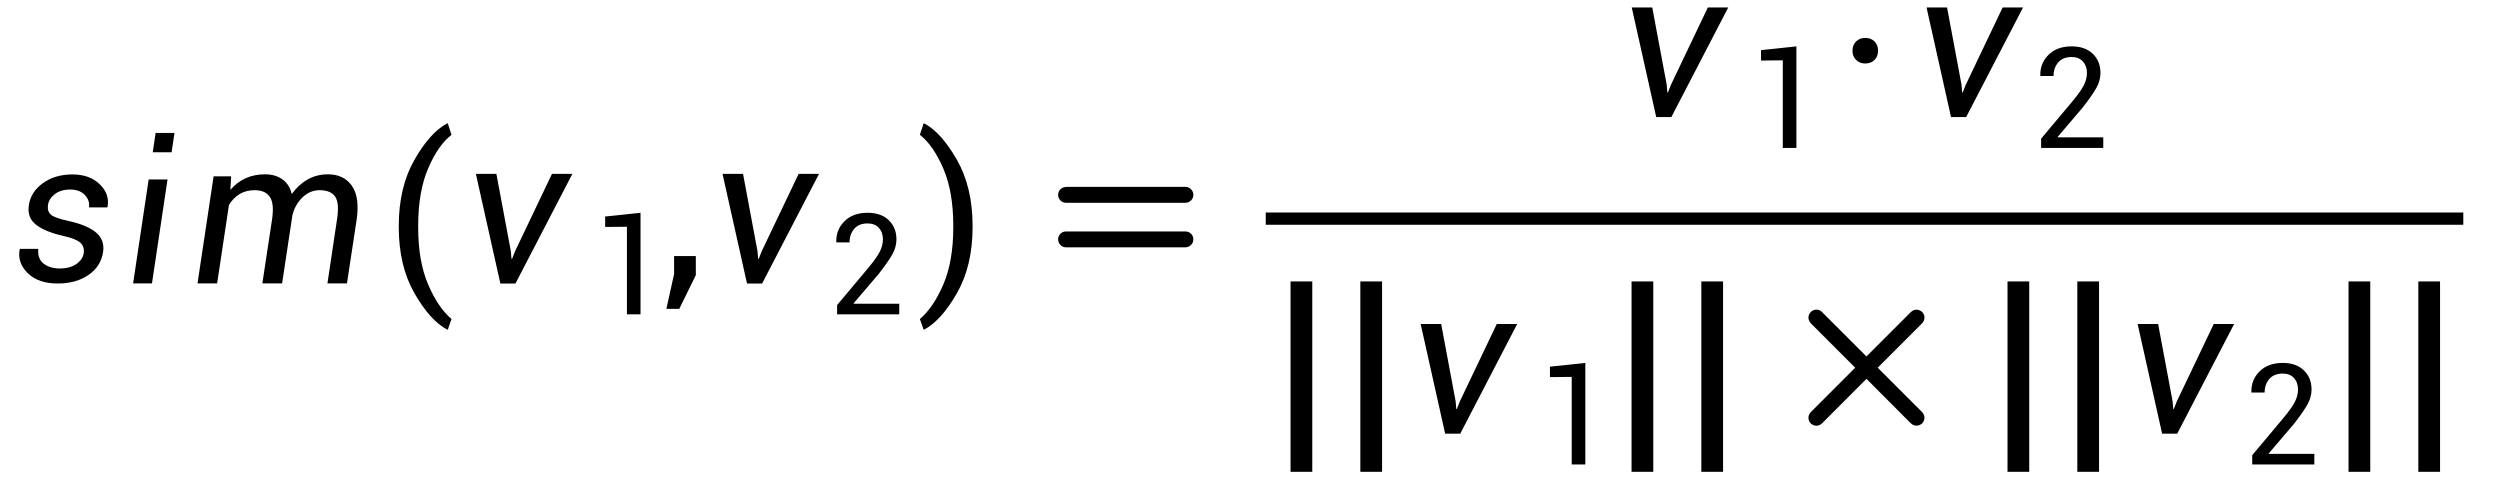 <svg wpsType="latex" version="1.1" xmlns="http://www.w3.org/2000/svg" xmlns:xlink="http://www.w3.org/1999/xlink" width="204" height="41" overflow="hidden" viewBox="0 0 204 41"><defs><path id="_glypy_0x28" d="M270 -504Q270 -855 411.5 -1103.5Q553 -1352 709 -1435L715 -1434L748 -1331Q626 -1236 536.0 -1025.5Q446 -815 446 -506V-494Q446 -185 536.0 25.0Q626 235 748 339L715 435H709Q553 352 411.5 104.0Q270 -144 270 -496Z"></path><path id="_glypy_0x29" d="M580 -504V-496Q580 -144 438.5 104.0Q297 352 141 435H136L102 339Q225 235 315.0 25.0Q405 -185 405 -494V-506Q405 -815 314.5 -1025.5Q224 -1236 102 -1331L136 -1434L141 -1435Q297 -1352 438.5 -1103.5Q580 -855 580 -504Z"></path><path id="_glypy_0x2c" d="M307 -59 157 247H40L110 -69V-232H307Z"></path><path id="_glypy_0x31" d="M816 0H631V-1191L335 -1188V-1330L816 -1381Z"></path><path id="_glypy_0x32" d="M980 0H135V-126L563 -636Q677 -774 717.5 -856.0Q758 -938 758 -1021Q758 -1115 703.0 -1175.5Q648 -1236 550 -1236Q430 -1236 367.0 -1162.0Q304 -1088 304 -978H126L124 -984Q119 -1150 235.0 -1265.5Q351 -1381 550 -1381Q733 -1381 837.5 -1280.0Q942 -1179 942 -1019Q942 -912 882.5 -809.0Q823 -706 702 -551L359 -149L361 -144H980Z"></path><path id="_glypy_0x3d" d="M1306 -859H224L222 -858Q192 -857 172.0 -836.5Q152 -816 152 -787Q152 -757 173.0 -736.0Q194 -715 224 -715H1307Q1337 -716 1357.5 -736.5Q1378 -757 1378 -787Q1378 -816 1357.0 -837.5Q1336 -859 1306 -859ZM1306 -455H222Q192 -454 172.0 -433.0Q152 -412 152 -383Q152 -353 173.0 -332.0Q194 -311 224 -311H1307Q1337 -312 1357.5 -333.0Q1378 -354 1378 -383Q1378 -413 1357.0 -434.0Q1336 -455 1306 -455Z"></path><path id="_glypy_0x7c" d="M422 363H225V-1363H422Z"></path><path id="_glypy_0xd7" d="M1237 -1086Q1214 -1107 1186.0 -1107.0Q1158 -1107 1135 -1086L732 -683L328 -1087Q306 -1108 277.5 -1107.5Q249 -1107 227 -1086Q206 -1063 206.0 -1035.5Q206 -1008 227 -984L630 -581L226 -177Q206 -155 206.0 -126.5Q206 -98 227 -76Q250 -55 278.0 -55.0Q306 -55 329 -76L732 -480L1135 -76H1136Q1158 -55 1186.5 -55.5Q1215 -56 1237 -76Q1258 -100 1258.0 -127.5Q1258 -155 1237 -178L834 -581L1238 -985Q1258 -1008 1258.0 -1036.0Q1258 -1064 1237 -1086Z"></path><path id="_glypy_0x22c5" d="M289 -701Q340 -701 373 -669Q405 -636 405 -585Q405 -534 373 -501Q340 -469 289 -469Q238 -469 206 -501Q173 -534 173 -585Q173 -636 206 -669Q238 -701 289 -701Z"></path><path id="_glypy_0x1d456" d="M343 16H172L313 -926H484ZM521 -1173H350L376 -1348H547Z"></path><path id="_glypy_0x1d45a" d="M420 -832Q478 -900 556.5 -936.5Q635 -973 734 -973Q827 -973 891.0 -928.0Q955 -883 977 -794Q1035 -877 1118.5 -925.0Q1202 -973 1304 -973Q1448 -973 1521.0 -870.0Q1594 -767 1565 -563L1477 16H1300L1387 -565Q1410 -714 1369.5 -771.5Q1329 -829 1229 -829Q1142 -829 1075.0 -765.0Q1008 -701 983 -605Q982 -604 982.0 -602.5Q982 -601 982 -599L889 16H710L798 -565Q819 -707 778.0 -768.0Q737 -829 640 -829Q561 -829 503.0 -793.5Q445 -758 407 -695L300 16H122L268 -955H427Z"></path><path id="_glypy_0x1d460" d="M648 -258Q656 -317 618.0 -352.5Q580 -388 461 -415Q297 -452 215.5 -516.0Q134 -580 150 -690Q166 -811 276.0 -891.5Q386 -972 546 -972Q701 -972 793.0 -883.0Q885 -794 864 -678L863 -673H696Q705 -736 658.0 -785.5Q611 -835 527 -835Q439 -835 385.5 -793.0Q332 -751 324 -695Q316 -637 350.5 -607.0Q385 -577 506 -551Q676 -514 757.5 -447.0Q839 -380 824 -271Q805 -139 692.0 -61.0Q579 17 412 17Q237 17 141.0 -76.5Q45 -170 67 -292L69 -297H236Q228 -204 286.5 -161.5Q345 -119 431 -119Q520 -119 579.0 -158.5Q638 -198 648 -258Z"></path><path id="_glypy_0x1d463" d="M456 -277 462 -207 467 -206 495 -277 829 -977H1014L498 17H361L139 -977H325Z"></path></defs><g><g transform="translate(1, 1)"><g transform="translate(0, 21.981)"><use x="0" y="0" xlink:href="#_glypy_0x1d460" transform="scale(0.009, 0.009)" style="fill:#000000"></use></g><g transform="translate(8.314, 21.981)"><use x="0" y="0" xlink:href="#_glypy_0x1d456" transform="scale(0.009, 0.009)" style="fill:#000000"></use></g><g transform="translate(14.019, 21.981)"><use x="0" y="0" xlink:href="#_glypy_0x1d45a" transform="scale(0.009, 0.009)" style="fill:#000000"></use></g><g transform="translate(29.109, 21.981)"><use x="0" y="0" xlink:href="#_glypy_0x28" transform="scale(0.009, 0.009)" style="fill:#000000"></use></g><g transform="translate(36.58, 13.579)"><g transform="translate(0, 8.402)"><use x="0" y="0" xlink:href="#_glypy_0x1d463" transform="scale(0.009, 0.009)" style="fill:#000000"></use></g></g><g transform="translate(46.371, 13.579)"><g transform="translate(0, 2.977)"><g transform="translate(0, 8.092)"><use x="0" y="0" xlink:href="#_glypy_0x31" transform="scale(0.006, 0.006)" style="fill:#000000"></use></g></g></g><g transform="translate(53.016, 21.981)"><use x="0" y="0" xlink:href="#_glypy_0x2c" transform="scale(0.009, 0.009)" style="fill:#000000"></use></g><g transform="translate(56.707, 13.579)"><g transform="translate(0, 8.402)"><use x="0" y="0" xlink:href="#_glypy_0x1d463" transform="scale(0.009, 0.009)" style="fill:#000000"></use></g></g><g transform="translate(66.498, 13.579)"><g transform="translate(0, 2.977)"><g transform="translate(0, 8.092)"><use x="0" y="0" xlink:href="#_glypy_0x32" transform="scale(0.006, 0.006)" style="fill:#000000"></use></g></g></g><g transform="translate(73.143, 21.981)"><use x="0" y="0" xlink:href="#_glypy_0x29" transform="scale(0.009, 0.009)" style="fill:#000000"></use></g><g transform="translate(83.975, 21.981)"><use x="0" y="0" xlink:href="#_glypy_0x3d" transform="scale(0.009, 0.009)" style="fill:#000000"></use></g><g transform="translate(100.784, 0)"><g transform="translate(30.115, 0)"><g><g><g transform="translate(0, 8.402)"><use x="0" y="0" xlink:href="#_glypy_0x1d463" transform="scale(0.009, 0.009)" style="fill:#000000"></use></g></g><g transform="translate(9.791, 2.977)"><g transform="translate(0, 8.092)"><use x="0" y="0" xlink:href="#_glypy_0x31" transform="scale(0.006, 0.006)" style="fill:#000000"></use></g></g></g><g transform="translate(17.706, 8.402)"><use x="0" y="0" xlink:href="#_glypy_0x22c5" transform="scale(0.009, 0.009)" style="fill:#000000"></use></g><g transform="translate(24.056, 0)"><g><g transform="translate(0, 8.402)"><use x="0" y="0" xlink:href="#_glypy_0x1d463" transform="scale(0.009, 0.009)" style="fill:#000000"></use></g></g><g transform="translate(9.791, 2.977)"><g transform="translate(0, 8.092)"><use x="0" y="0" xlink:href="#_glypy_0x32" transform="scale(0.006, 0.006)" style="fill:#000000"></use></g></g></g></g><g transform="translate(1.5, 21.656)"><g transform="translate(0, 12.577)"><use x="0" y="0" xlink:href="#_glypy_0x7c" transform="scale(0.009, 0.009)" style="fill:#000000"></use></g><g transform="translate(5.695, 12.577)"><use x="0" y="0" xlink:href="#_glypy_0x7c" transform="scale(0.009, 0.009)" style="fill:#000000"></use></g><g transform="translate(11.391, 4.175)"><g><g transform="translate(0, 8.402)"><use x="0" y="0" xlink:href="#_glypy_0x1d463" transform="scale(0.009, 0.009)" style="fill:#000000"></use></g></g><g transform="translate(9.791, 2.977)"><g transform="translate(0, 8.092)"><use x="0" y="0" xlink:href="#_glypy_0x31" transform="scale(0.006, 0.006)" style="fill:#000000"></use></g></g></g><g transform="translate(27.826, 12.577)"><use x="0" y="0" xlink:href="#_glypy_0x7c" transform="scale(0.009, 0.009)" style="fill:#000000"></use></g><g transform="translate(33.521, 12.577)"><use x="0" y="0" xlink:href="#_glypy_0x7c" transform="scale(0.009, 0.009)" style="fill:#000000"></use></g><g transform="translate(42.431, 12.577)"><use x="0" y="0" xlink:href="#_glypy_0xd7" transform="scale(0.009, 0.009)" style="fill:#000000"></use></g><g transform="translate(58.504, 12.577)"><use x="0" y="0" xlink:href="#_glypy_0x7c" transform="scale(0.009, 0.009)" style="fill:#000000"></use></g><g transform="translate(64.2, 12.577)"><use x="0" y="0" xlink:href="#_glypy_0x7c" transform="scale(0.009, 0.009)" style="fill:#000000"></use></g><g transform="translate(69.895, 4.175)"><g><g transform="translate(0, 8.402)"><use x="0" y="0" xlink:href="#_glypy_0x1d463" transform="scale(0.009, 0.009)" style="fill:#000000"></use></g></g><g transform="translate(9.791, 2.977)"><g transform="translate(0, 8.092)"><use x="0" y="0" xlink:href="#_glypy_0x32" transform="scale(0.006, 0.006)" style="fill:#000000"></use></g></g></g><g transform="translate(86.331, 12.577)"><use x="0" y="0" xlink:href="#_glypy_0x7c" transform="scale(0.009, 0.009)" style="fill:#000000"></use></g><g transform="translate(92.026, 12.577)"><use x="0" y="0" xlink:href="#_glypy_0x7c" transform="scale(0.009, 0.009)" style="fill:#000000"></use></g></g><path fill="none" stroke="#000000" d=" M 1.5 16.84 L 99.221 16.84" stroke-dasharray=""></path></g></g></g></svg>